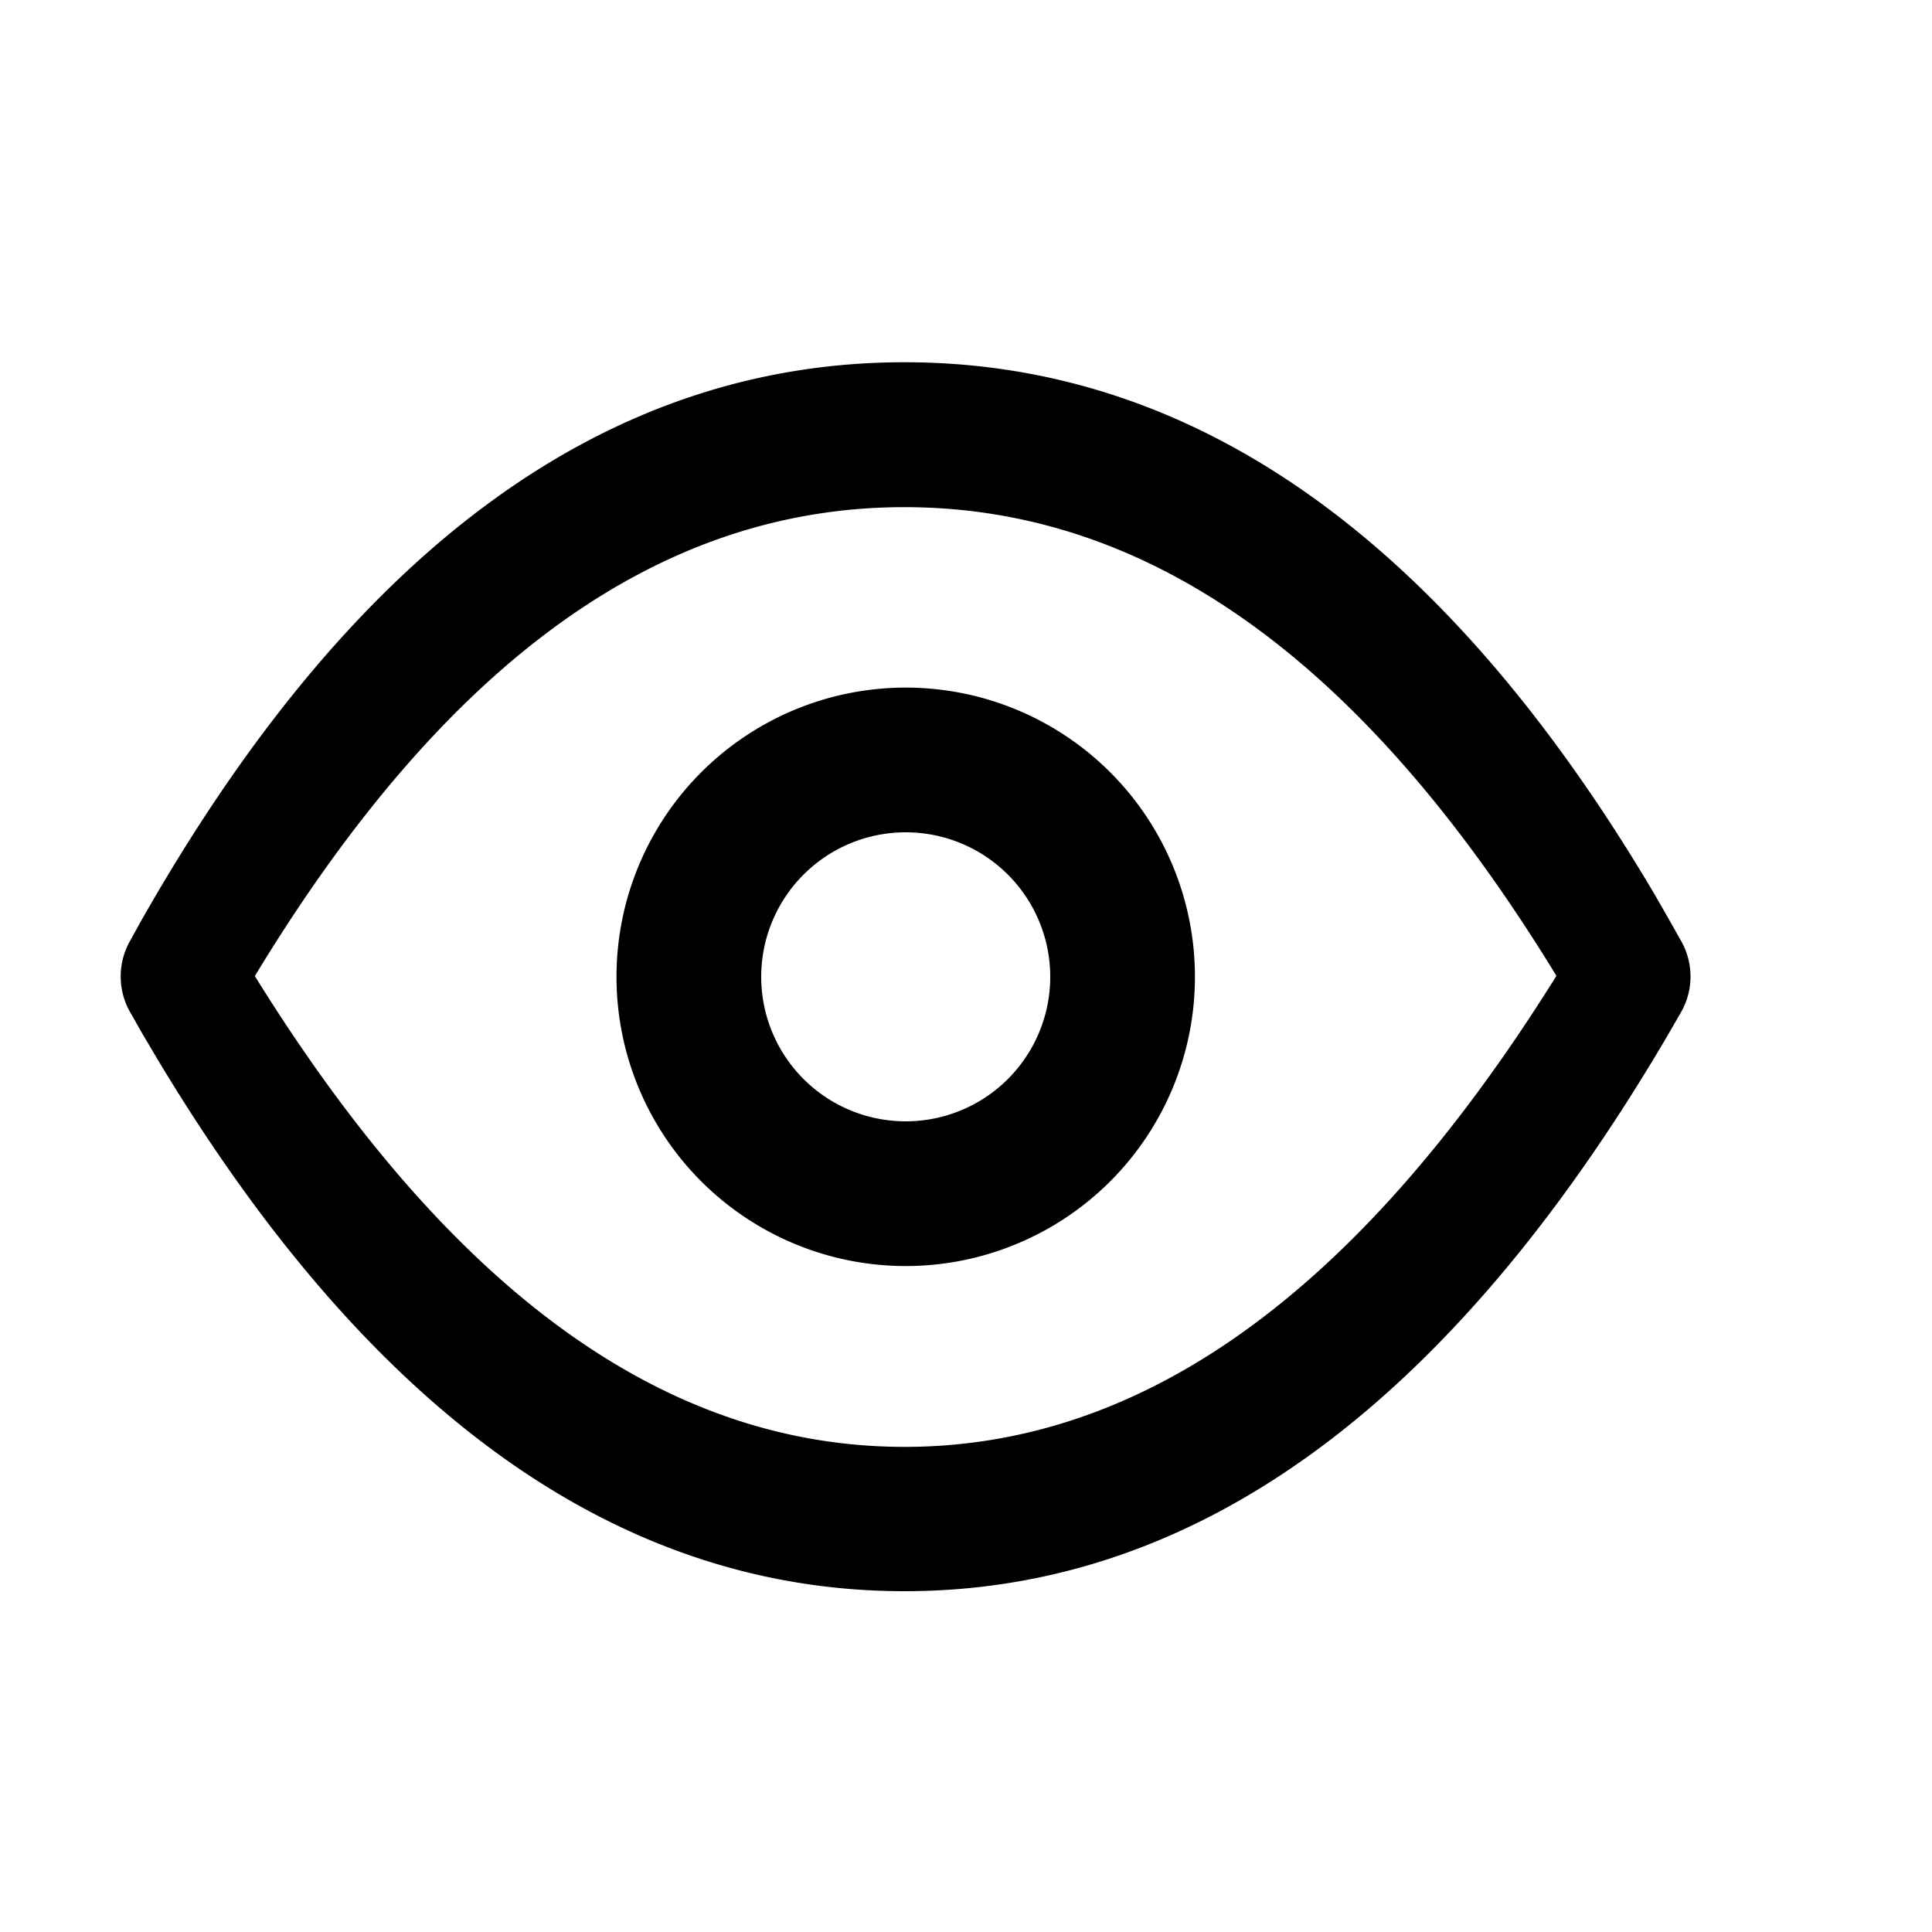 <svg xmlns="http://www.w3.org/2000/svg"  viewBox="0 0 1000 1000" aria-hidden="true"
style="overflow: hidden;vertical-align: -0.15em;"><path d="M468.2 748.9C589.4 748.9 701.6 671.8 805.6 505.1 704.2 339.1 592.3 262.5 468.1 262.5 344.1 262.5 232.6 339.1 131.9 505.2 235.3 671.9 347 748.9 468.2 748.9ZM468.2 187.5C618.6 187.5 748.2 279.5 856.7 463.4L863.3 474.9 870.3 487.3C876.6 498.7 876.6 512.6 870.1 523.9L862.6 536.9C750.1 728.1 618.6 823.6 468.2 823.6 320.6 823.6 191.6 731.8 81.3 547.9L76 538.9C74.1 535.8 71.9 532 69.4 527.4L67.3 523.8A37.4 37.4 0 0 1 67.1 487.4L73.4 476 76.8 470.1C185.4 281.7 315.9 187.5 468.2 187.5ZM468.8 355.9A149.7 149.7 0 1 0 468.8 655.3 149.7 149.7 0 0 0 468.8 355.9ZM468.8 430.8A74.8 74.8 0 1 1 468.8 580.4 74.8 74.8 0 0 1 468.8 430.8Z"/></svg>